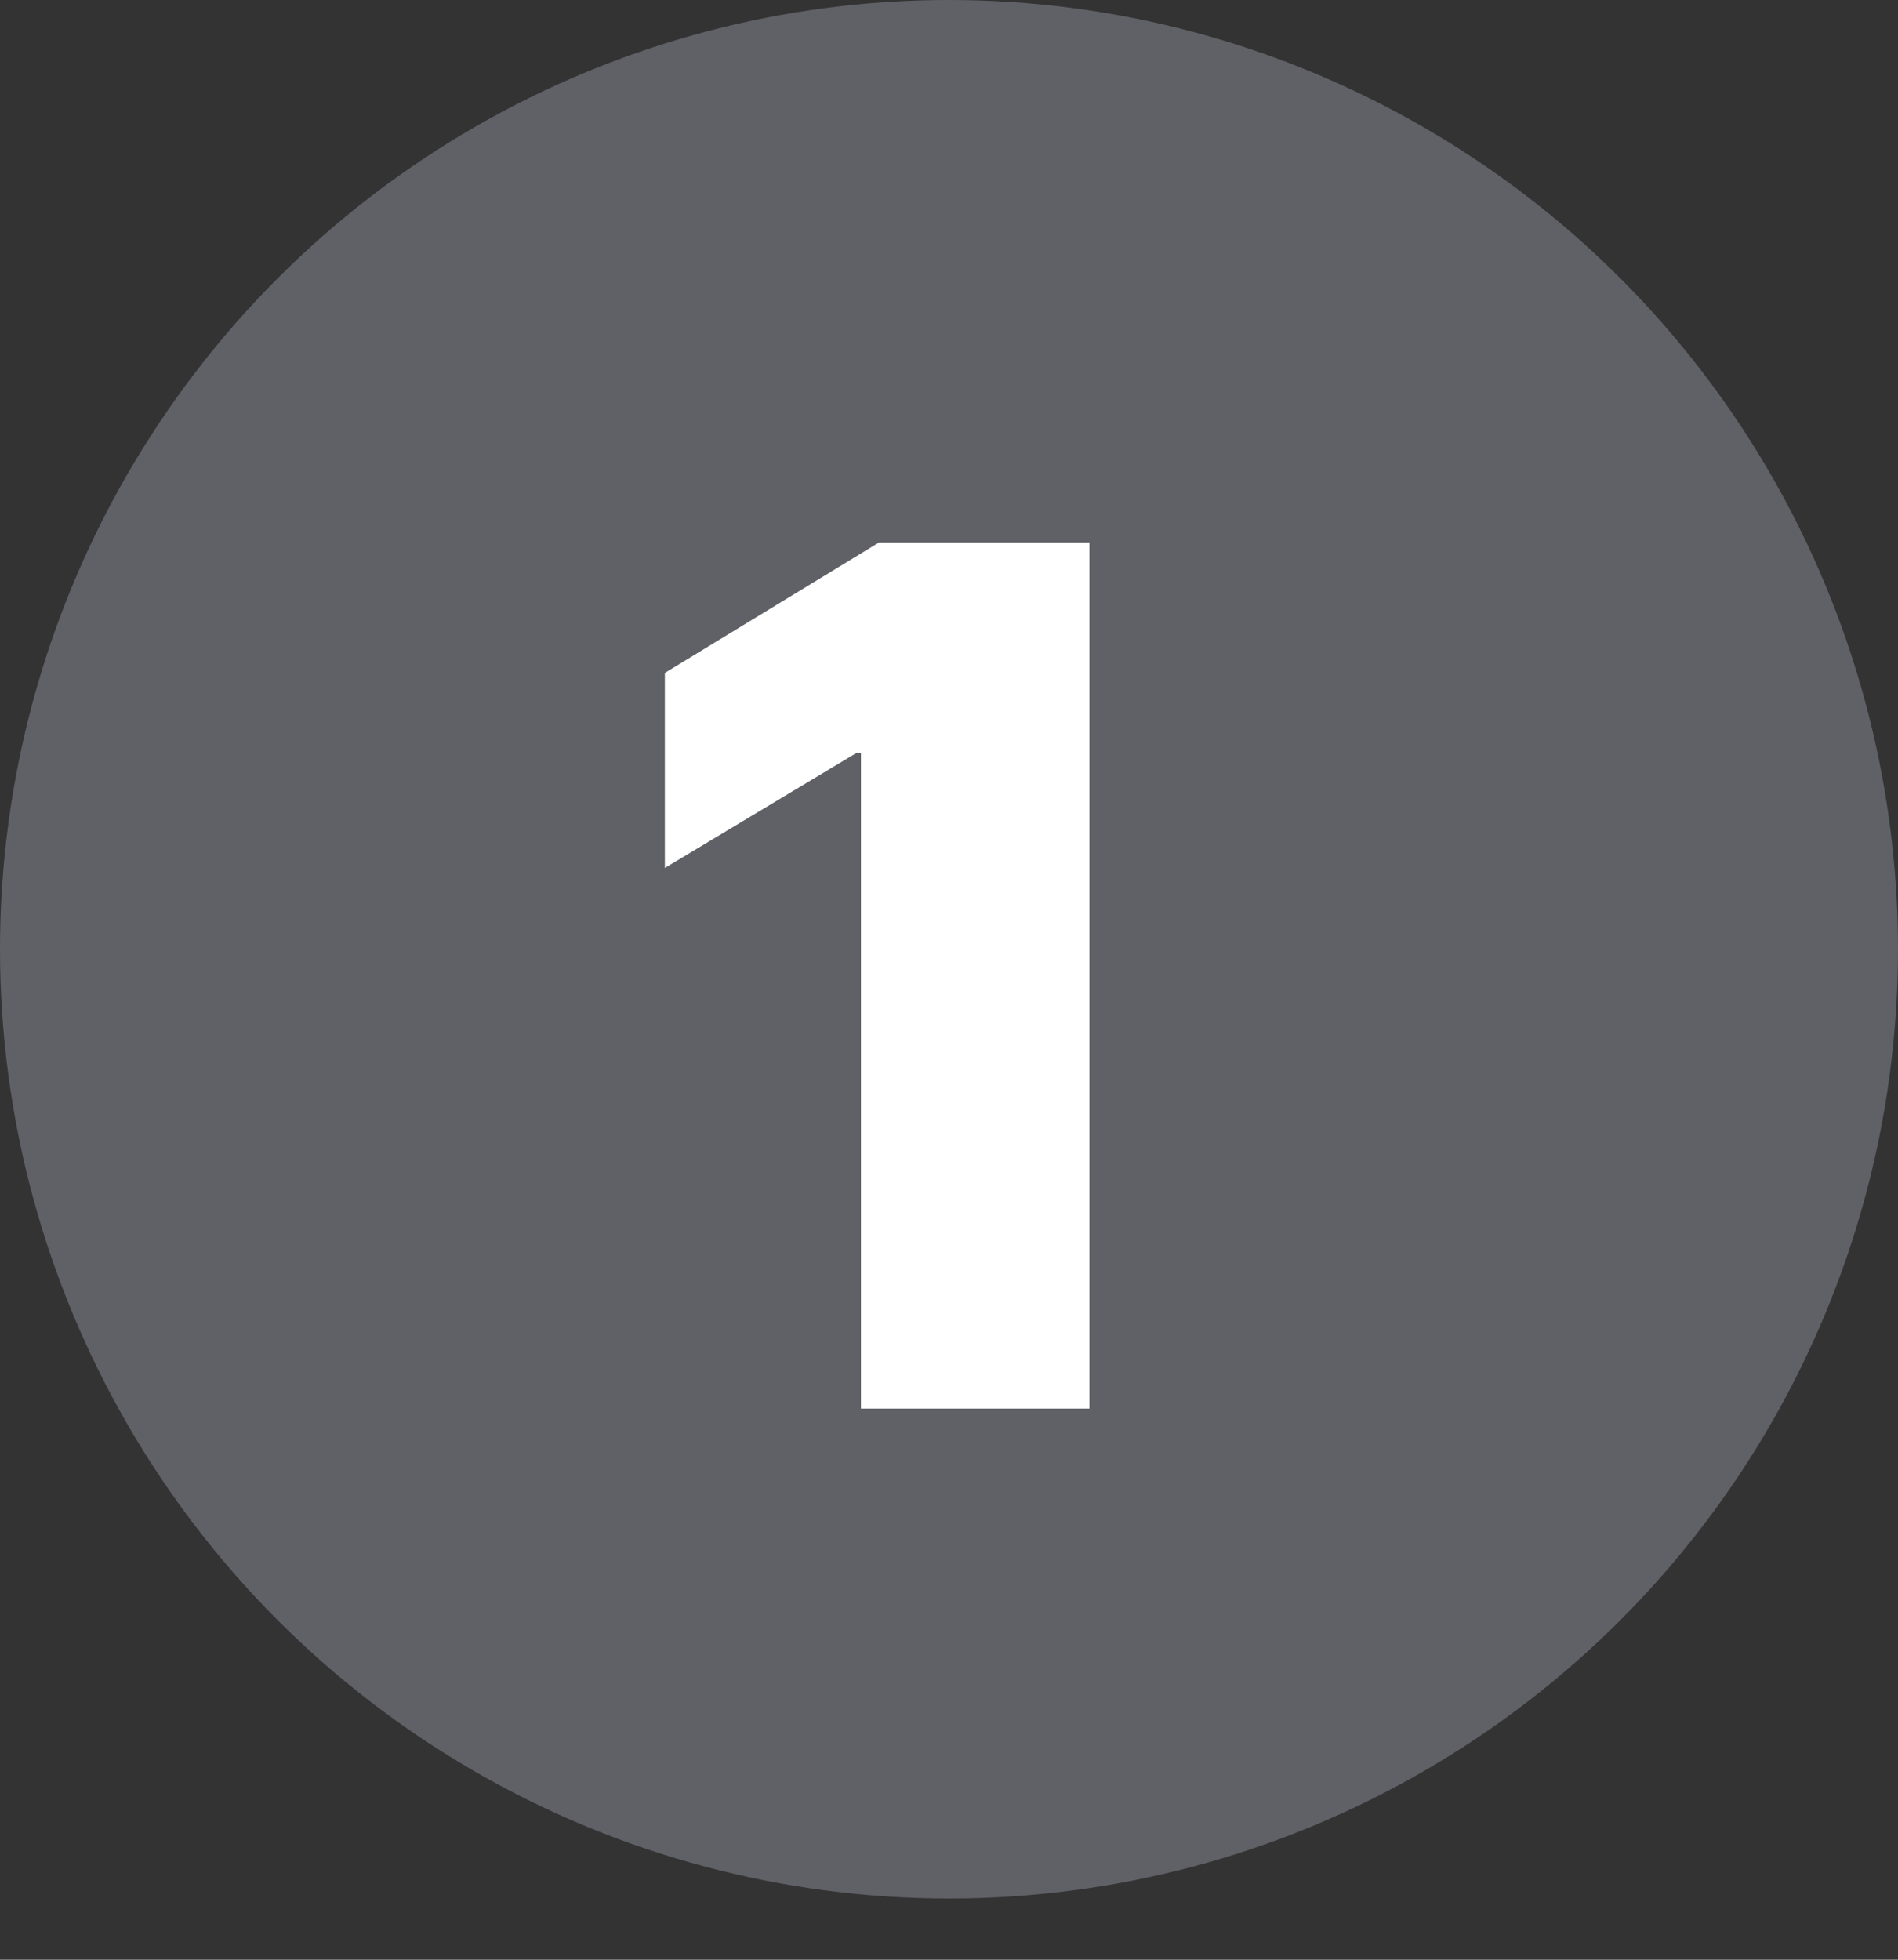 <svg width="31" height="32" viewBox="0 0 31 32" fill="none" xmlns="http://www.w3.org/2000/svg">
<rect x="0" y="0" width="31" height="32" fill="#333333" stroke="none"/>
<circle cx="15.5" cy="15.5" r="15.5" fill="#606067"/>
<path d="M17.793 8.859H14.355L10.859 10.988V14.172L13.984 12.297H14.062V23H17.793V8.859Z" fill="white"/>
</svg>
